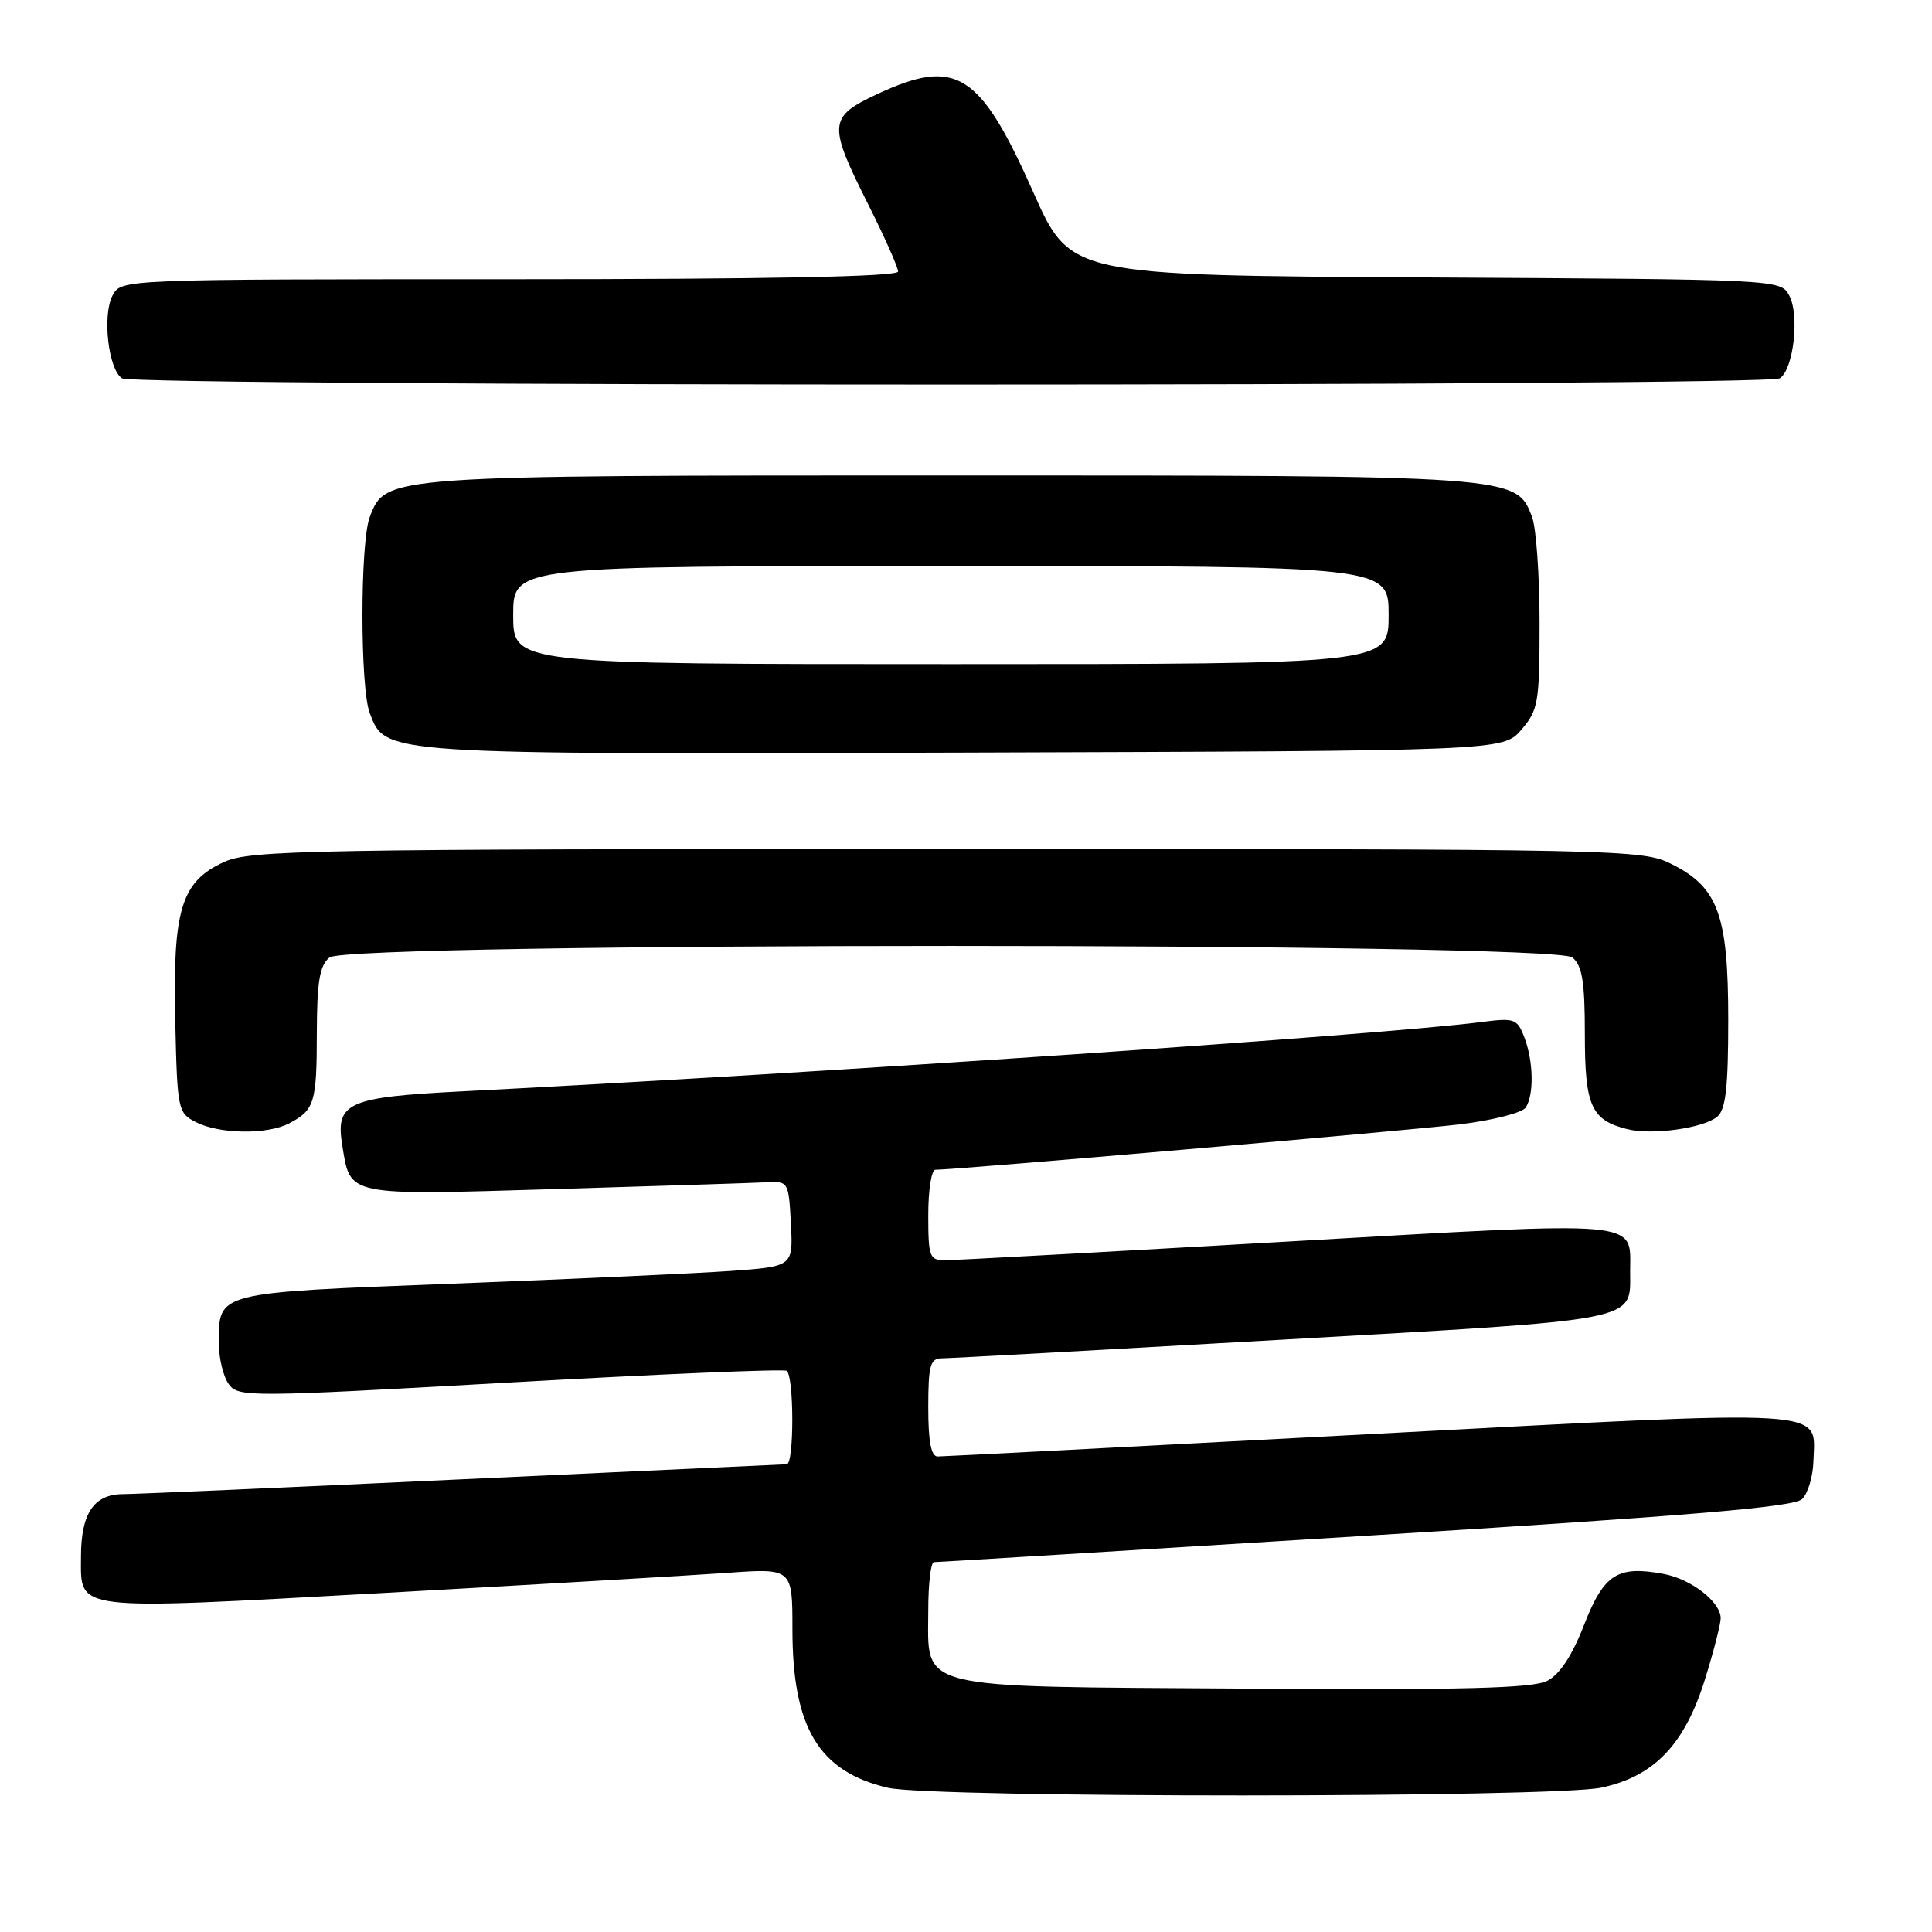 <?xml version="1.0" encoding="UTF-8" standalone="no"?>
<!DOCTYPE svg PUBLIC "-//W3C//DTD SVG 1.1//EN" "http://www.w3.org/Graphics/SVG/1.1/DTD/svg11.dtd" >
<svg xmlns="http://www.w3.org/2000/svg" xmlns:xlink="http://www.w3.org/1999/xlink" version="1.1" viewBox="0 0 256 256">
 <g >
 <path fill="currentColor"
d=" M 212.20 236.87 C 219.24 235.36 223.27 231.12 225.97 222.35 C 227.09 218.74 228.00 215.18 228.00 214.43 C 228.00 212.27 224.12 209.25 220.47 208.56 C 214.33 207.41 212.53 208.56 209.90 215.30 C 208.30 219.41 206.67 221.88 205.00 222.73 C 203.08 223.71 193.78 223.95 164.85 223.75 C 120.66 223.46 123.00 224.04 123.00 213.35 C 123.00 209.86 123.34 207.00 123.75 206.99 C 124.16 206.99 149.91 205.42 180.96 203.50 C 224.16 200.83 237.74 199.69 238.80 198.63 C 239.57 197.86 240.24 195.60 240.29 193.60 C 240.49 186.56 243.68 186.75 181.50 190.03 C 150.70 191.66 124.94 192.99 124.25 192.99 C 123.38 193.00 123.00 191.04 123.00 186.50 C 123.00 180.98 123.26 180.00 124.75 179.99 C 125.71 179.99 146.07 178.87 170.00 177.51 C 217.80 174.79 216.00 175.14 216.00 168.50 C 216.00 161.58 218.32 161.79 170.50 164.52 C 146.85 165.87 126.49 166.99 125.25 166.99 C 123.17 167.00 123.00 166.56 123.00 161.00 C 123.00 157.70 123.42 155.00 123.94 155.00 C 126.72 155.00 186.70 149.80 193.44 148.98 C 197.80 148.45 201.73 147.44 202.17 146.75 C 203.28 145.01 203.19 140.64 201.99 137.47 C 201.04 134.97 200.69 134.85 196.24 135.43 C 182.89 137.14 109.17 142.16 61.18 144.61 C 46.02 145.38 44.43 146.10 45.35 151.76 C 46.45 158.54 45.72 158.39 73.50 157.56 C 87.25 157.15 99.85 156.75 101.50 156.66 C 104.47 156.50 104.50 156.56 104.80 162.16 C 105.09 167.81 105.09 167.81 96.80 168.41 C 92.23 168.73 75.68 169.49 60.00 170.09 C 28.44 171.31 29.00 171.16 29.00 178.00 C 29.00 179.99 29.59 182.43 30.32 183.42 C 31.58 185.15 32.98 185.14 67.55 183.19 C 87.30 182.08 103.80 181.38 104.23 181.64 C 105.22 182.26 105.24 193.99 104.25 194.02 C 103.84 194.03 84.60 194.92 61.50 196.00 C 38.40 197.08 18.05 197.97 16.29 197.98 C 12.43 198.00 10.73 200.54 10.73 206.27 C 10.73 213.55 9.23 213.37 50.60 211.09 C 70.89 209.96 91.44 208.76 96.25 208.42 C 105.00 207.79 105.00 207.79 105.00 215.87 C 105.00 228.94 108.49 234.74 117.65 236.89 C 123.48 238.26 205.77 238.24 212.20 236.87 Z  M 38.32 148.85 C 41.68 147.08 41.97 146.13 41.98 136.87 C 42.00 130.08 42.35 127.95 43.65 126.87 C 46.12 124.83 205.88 124.83 208.35 126.87 C 209.66 127.96 210.00 130.08 210.00 137.05 C 210.00 146.55 210.83 148.42 215.63 149.62 C 218.90 150.44 225.69 149.50 227.54 147.97 C 228.67 147.03 229.00 144.11 229.00 135.13 C 229.00 121.24 227.67 117.58 221.50 114.50 C 217.59 112.54 215.50 112.50 125.50 112.50 C 40.76 112.50 33.20 112.64 29.71 114.21 C 24.02 116.79 22.88 120.48 23.22 135.26 C 23.49 147.13 23.57 147.48 26.00 148.71 C 29.13 150.29 35.44 150.36 38.32 148.85 Z  M 201.59 96.69 C 203.83 94.08 204.00 93.10 204.00 82.51 C 204.00 76.25 203.55 69.95 203.01 68.52 C 200.90 62.98 201.21 63.00 126.00 63.00 C 50.79 63.00 51.10 62.98 48.99 68.52 C 47.71 71.90 47.70 91.09 48.99 94.48 C 51.10 100.02 50.27 99.96 127.84 99.72 C 199.17 99.50 199.17 99.50 201.59 96.69 Z  M 235.83 50.13 C 237.65 48.97 238.48 41.76 237.08 39.15 C 235.94 37.03 235.78 37.02 188.88 36.76 C 141.82 36.50 141.82 36.50 136.93 25.50 C 129.83 9.54 126.73 7.59 116.25 12.46 C 109.77 15.48 109.69 16.43 115.00 27.00 C 117.20 31.38 119.00 35.42 119.00 35.98 C 119.00 36.66 101.92 37.00 67.54 37.00 C 16.07 37.00 16.07 37.00 14.92 39.14 C 13.53 41.76 14.35 48.97 16.17 50.13 C 17.91 51.23 234.09 51.23 235.83 50.13 Z  M 68.00 81.50 C 68.00 75.00 68.00 75.00 126.00 75.00 C 184.00 75.00 184.00 75.00 184.00 81.50 C 184.00 88.00 184.00 88.00 126.00 88.00 C 68.00 88.00 68.00 88.00 68.00 81.50 Z "/>
</g>
</svg>
